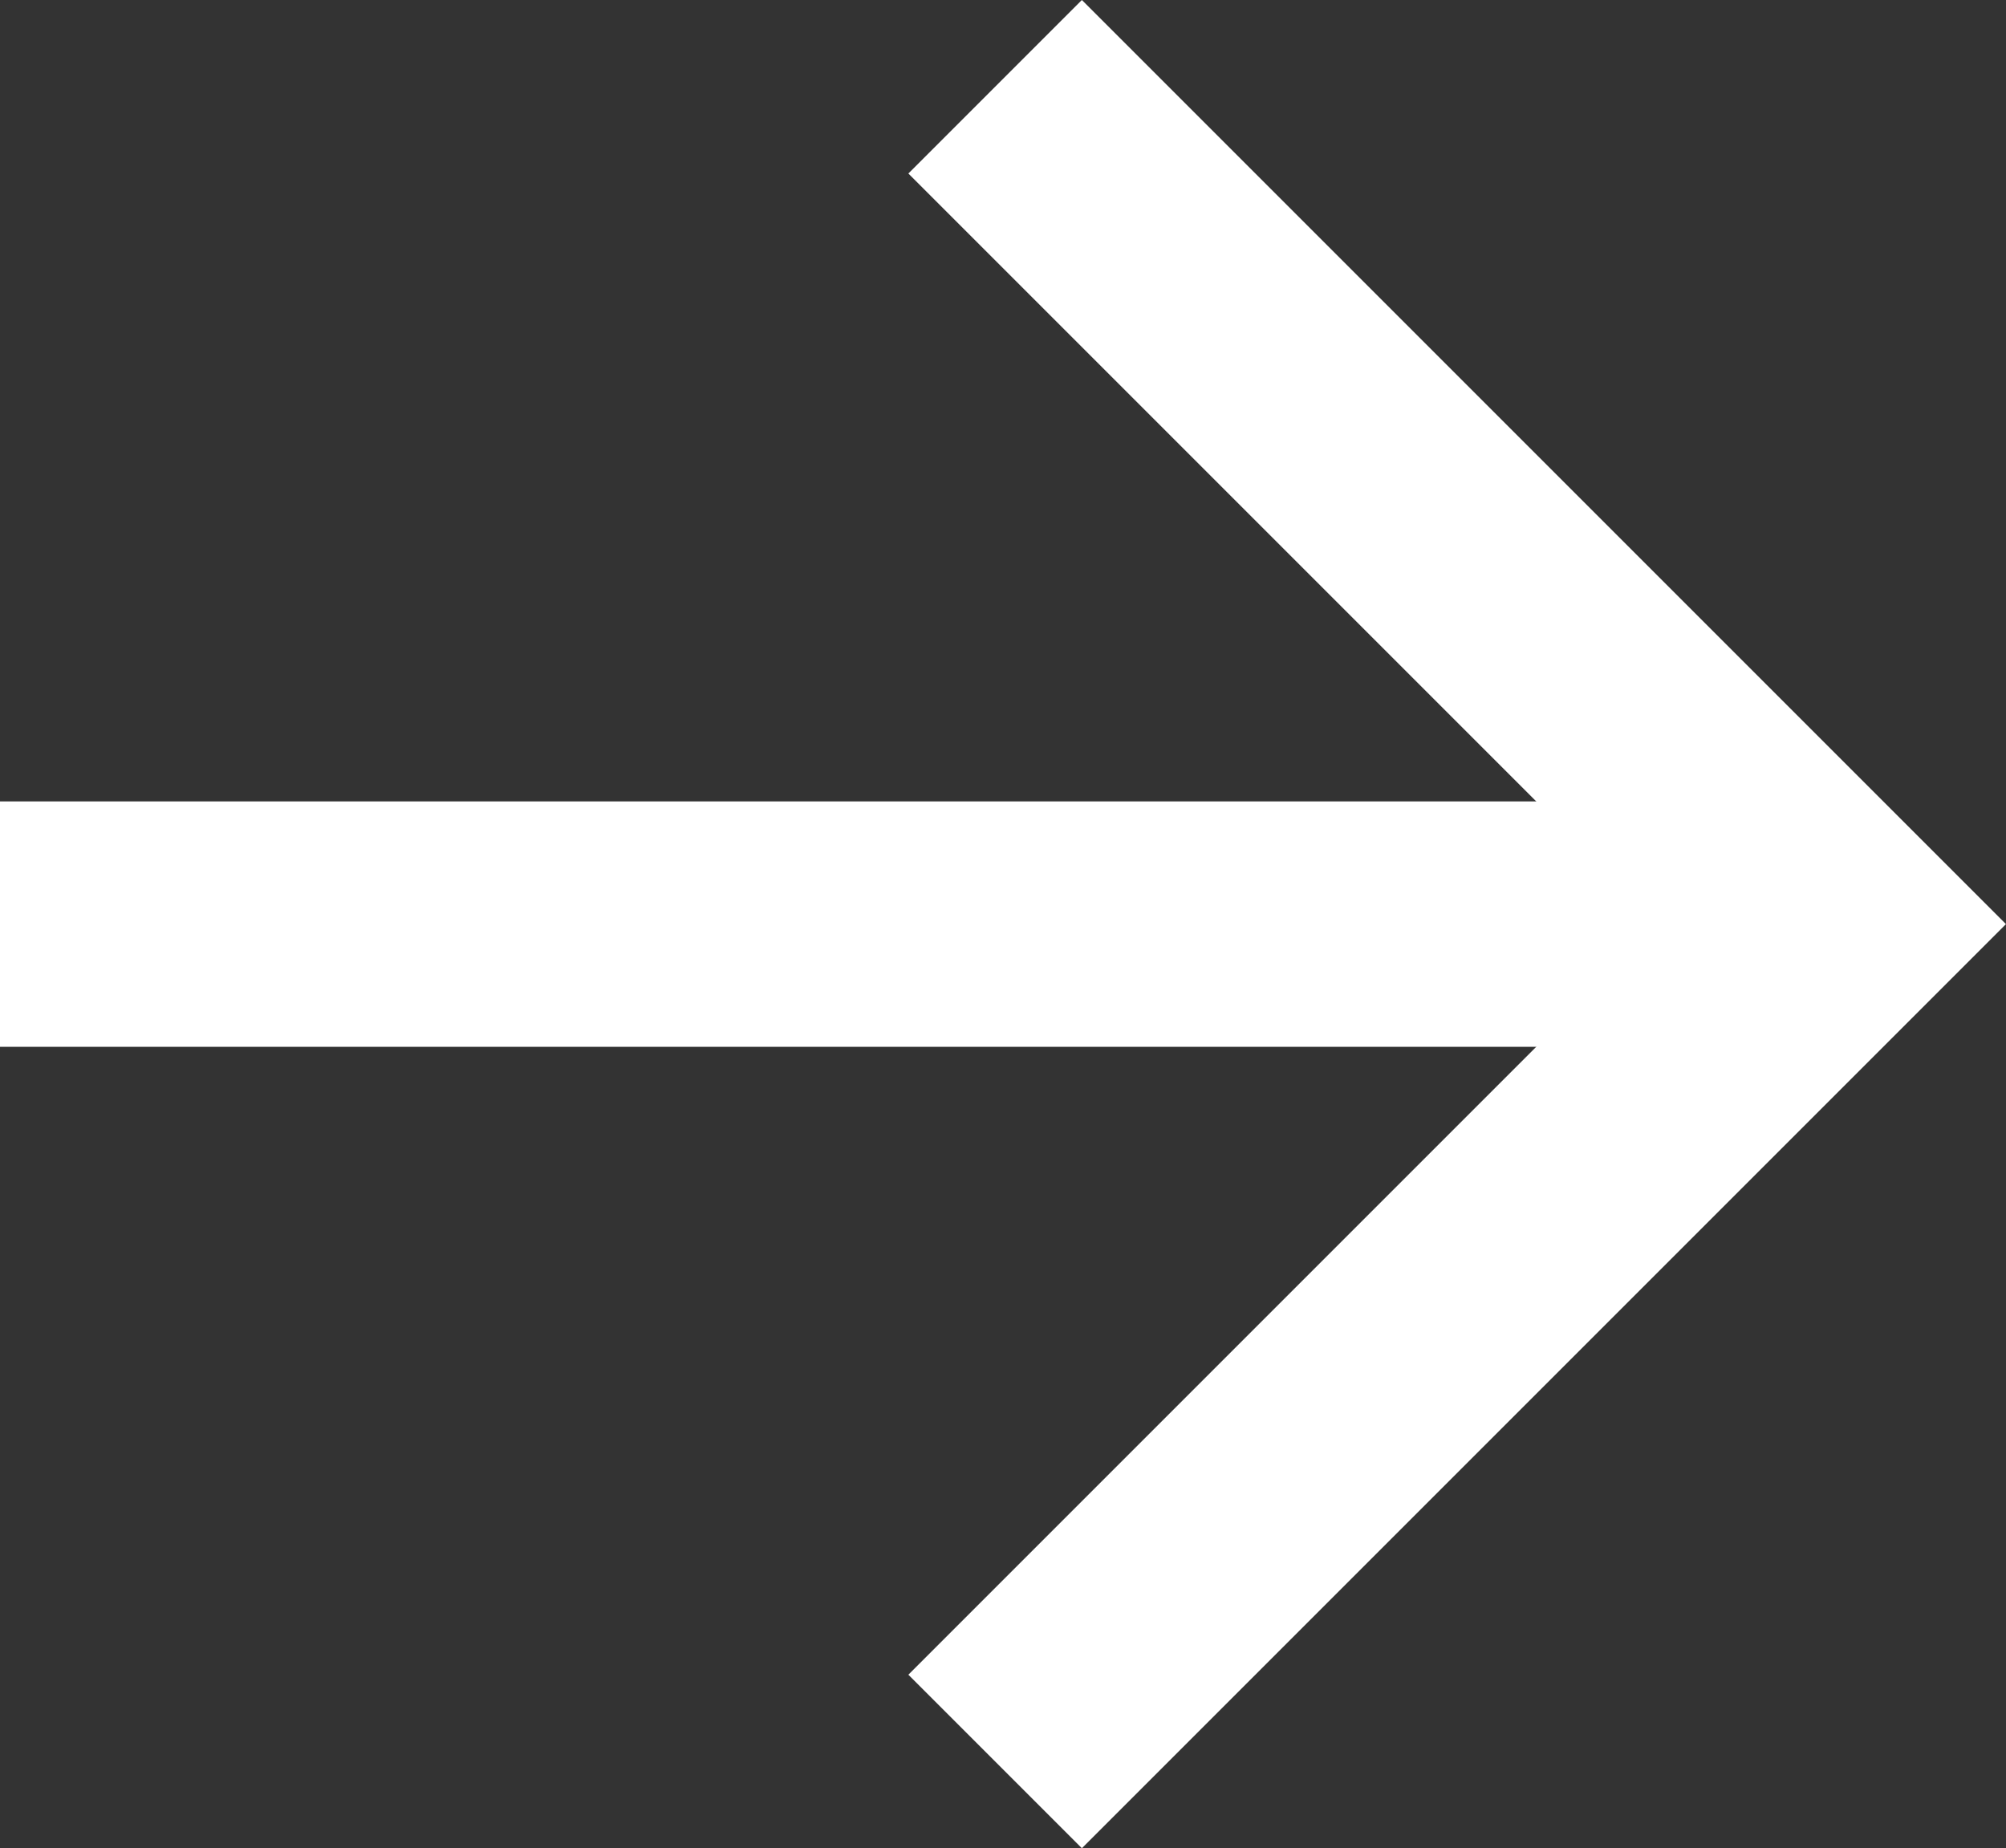 <svg xmlns="http://www.w3.org/2000/svg" width="32.699" height="30.126" viewBox="0 0 32.699 30.126">
  <rect x="0" y="0" width="32.699" height="30.126" fill="#333333" stroke="none"/>
  <g id="arrow" transform="translate(-620.778 -1472.113)">
    <path id="패스_7" data-name="패스 7" d="M628.683,1473.527l13.649,13.649-13.649,13.649" transform="translate(8.316)" fill="none" stroke="#fff" stroke-width="4"/>
    <path id="패스_8" data-name="패스 8" d="M650.194,1487.176H620.778" fill="none" stroke="#fff" stroke-width="4"/>
  </g>
</svg>
